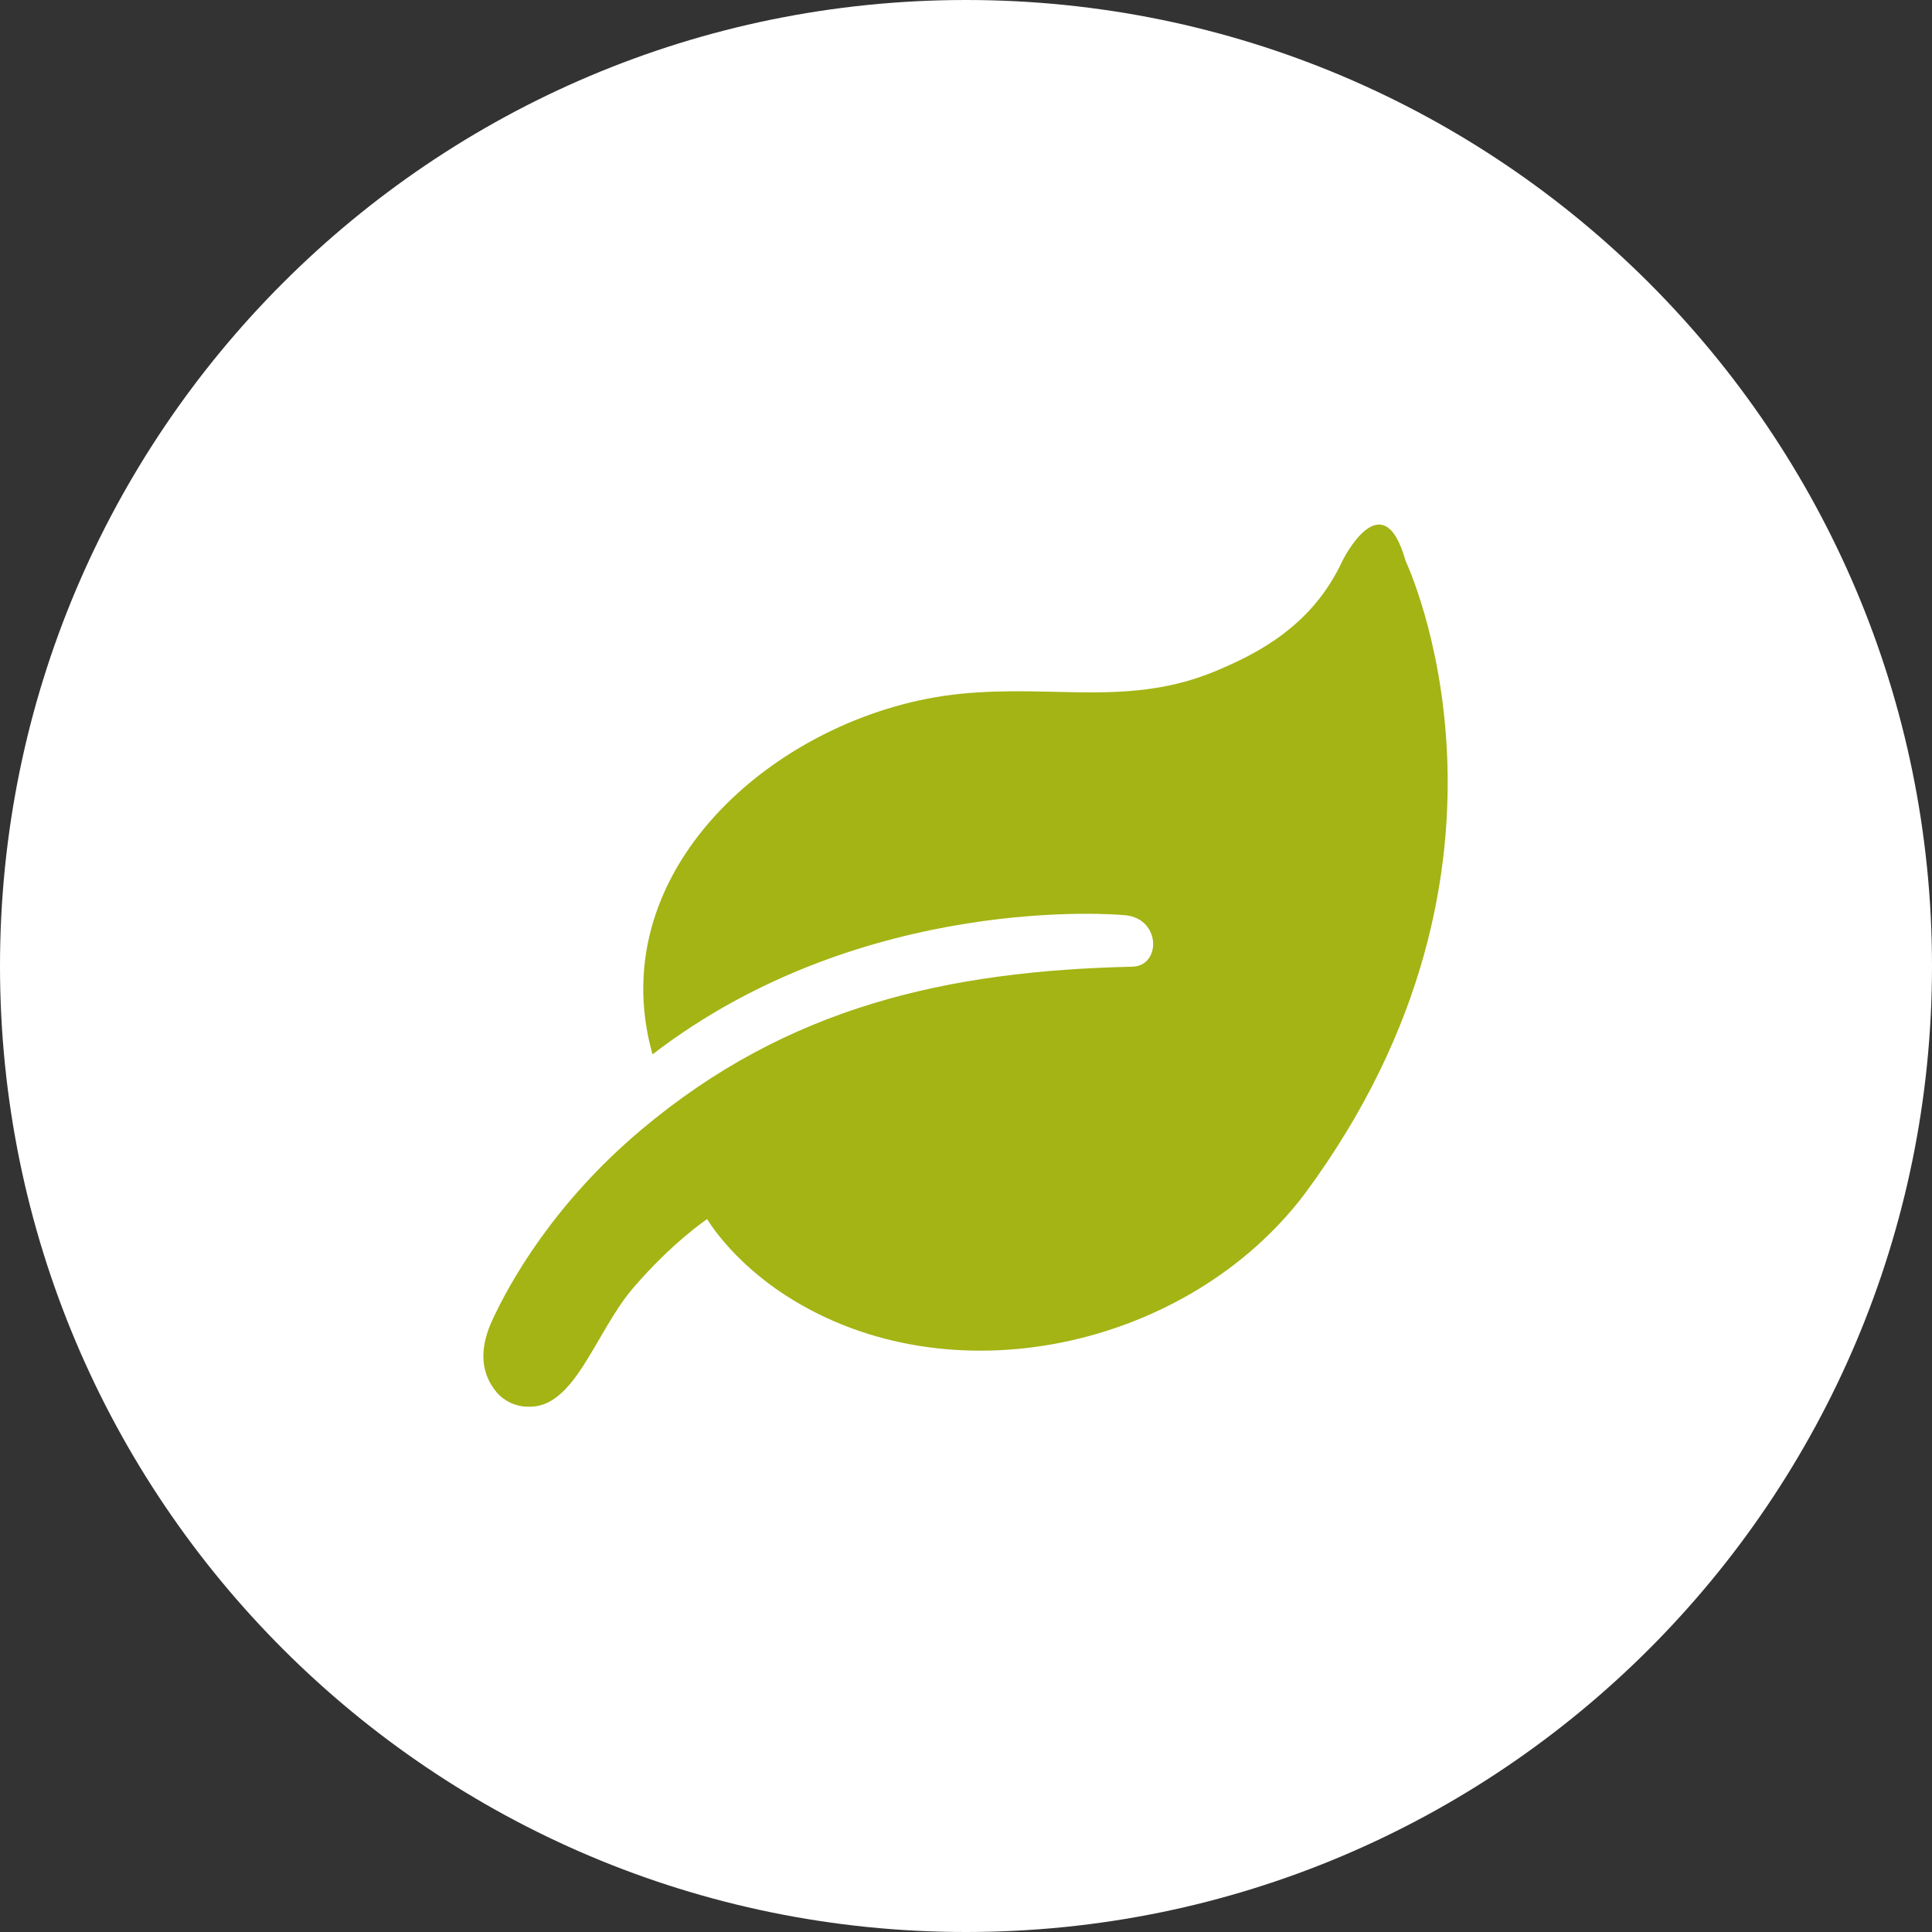 <svg 
 xmlns="http://www.w3.org/2000/svg"
 xmlns:xlink="http://www.w3.org/1999/xlink"
 width="48px" height="48px">
<rect width="100%" height="100%" fill="#333333" stroke="none"/>
<path fill-rule="evenodd"  fill="rgb(255, 255, 255)"
 d="M24.000,-0.000 C37.255,-0.000 48.000,10.745 48.000,24.000 C48.000,37.255 37.255,48.000 24.000,48.000 C10.745,48.000 -0.000,37.255 -0.000,24.000 C-0.000,10.745 10.745,-0.000 24.000,-0.000 Z"/>
<path fill-rule="evenodd"  fill="rgb(163, 180, 20)"
 d="M33.350,13.938 C33.350,13.938 34.352,11.901 34.922,13.938 C34.922,13.938 38.498,21.432 32.422,29.652 C29.532,33.487 23.602,34.822 19.519,32.183 C18.157,31.304 17.569,30.288 17.569,30.288 C17.569,30.288 16.708,30.859 15.724,32.008 C14.785,33.106 14.282,35.000 13.119,34.949 C12.825,34.949 12.545,34.823 12.347,34.601 C11.874,34.045 11.957,33.391 12.234,32.793 C12.659,31.874 13.746,29.913 15.919,28.080 C19.569,25.002 23.551,24.123 28.132,24.017 C28.867,24.002 28.850,22.762 27.882,22.733 C27.882,22.733 21.483,22.140 16.211,26.196 C14.895,21.500 19.489,17.679 23.859,17.238 C26.195,17.002 28.073,17.569 30.223,16.664 C31.213,16.248 32.601,15.562 33.350,13.938 L33.350,13.938 Z"/>
</svg>
